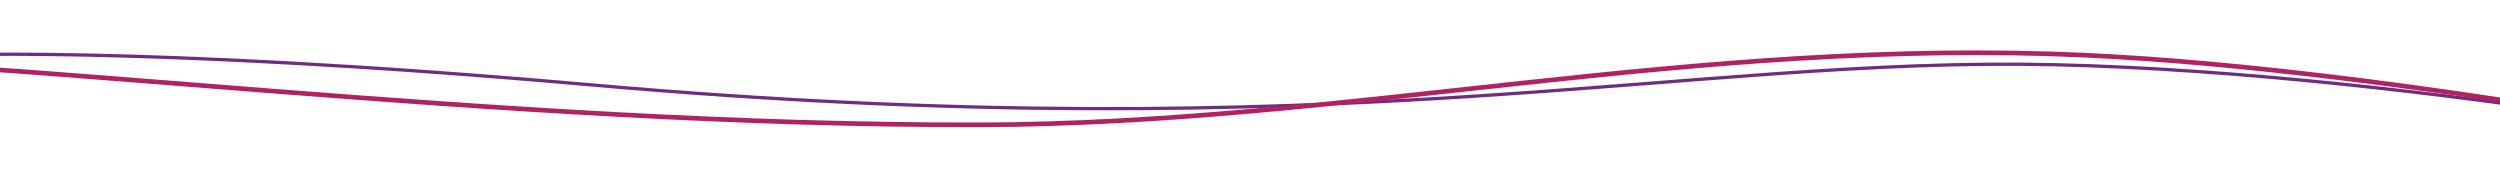 <svg width="760" height="53" viewBox="0 0 760 53" fill="none" xmlns="http://www.w3.org/2000/svg">
<path d="M872.433 49.643C872.433 49.643 737.304 22.329 624.915 19.683C512.526 17.037 409.817 46.098 179.39 25.776C39.786 13.464 -22.445 16.939 -22.445 16.939" stroke="#6F2D82" stroke-miterlimit="10"/>
<path d="M855.622 46.996C855.622 46.996 729.24 21.193 634.219 16.793C514.918 11.268 409.393 37.724 297.735 37.947C151.228 38.242 -2.142 17.067 -88.834 17.071" stroke="#B22162" stroke-width="1.417" stroke-miterlimit="10"/>
</svg>
